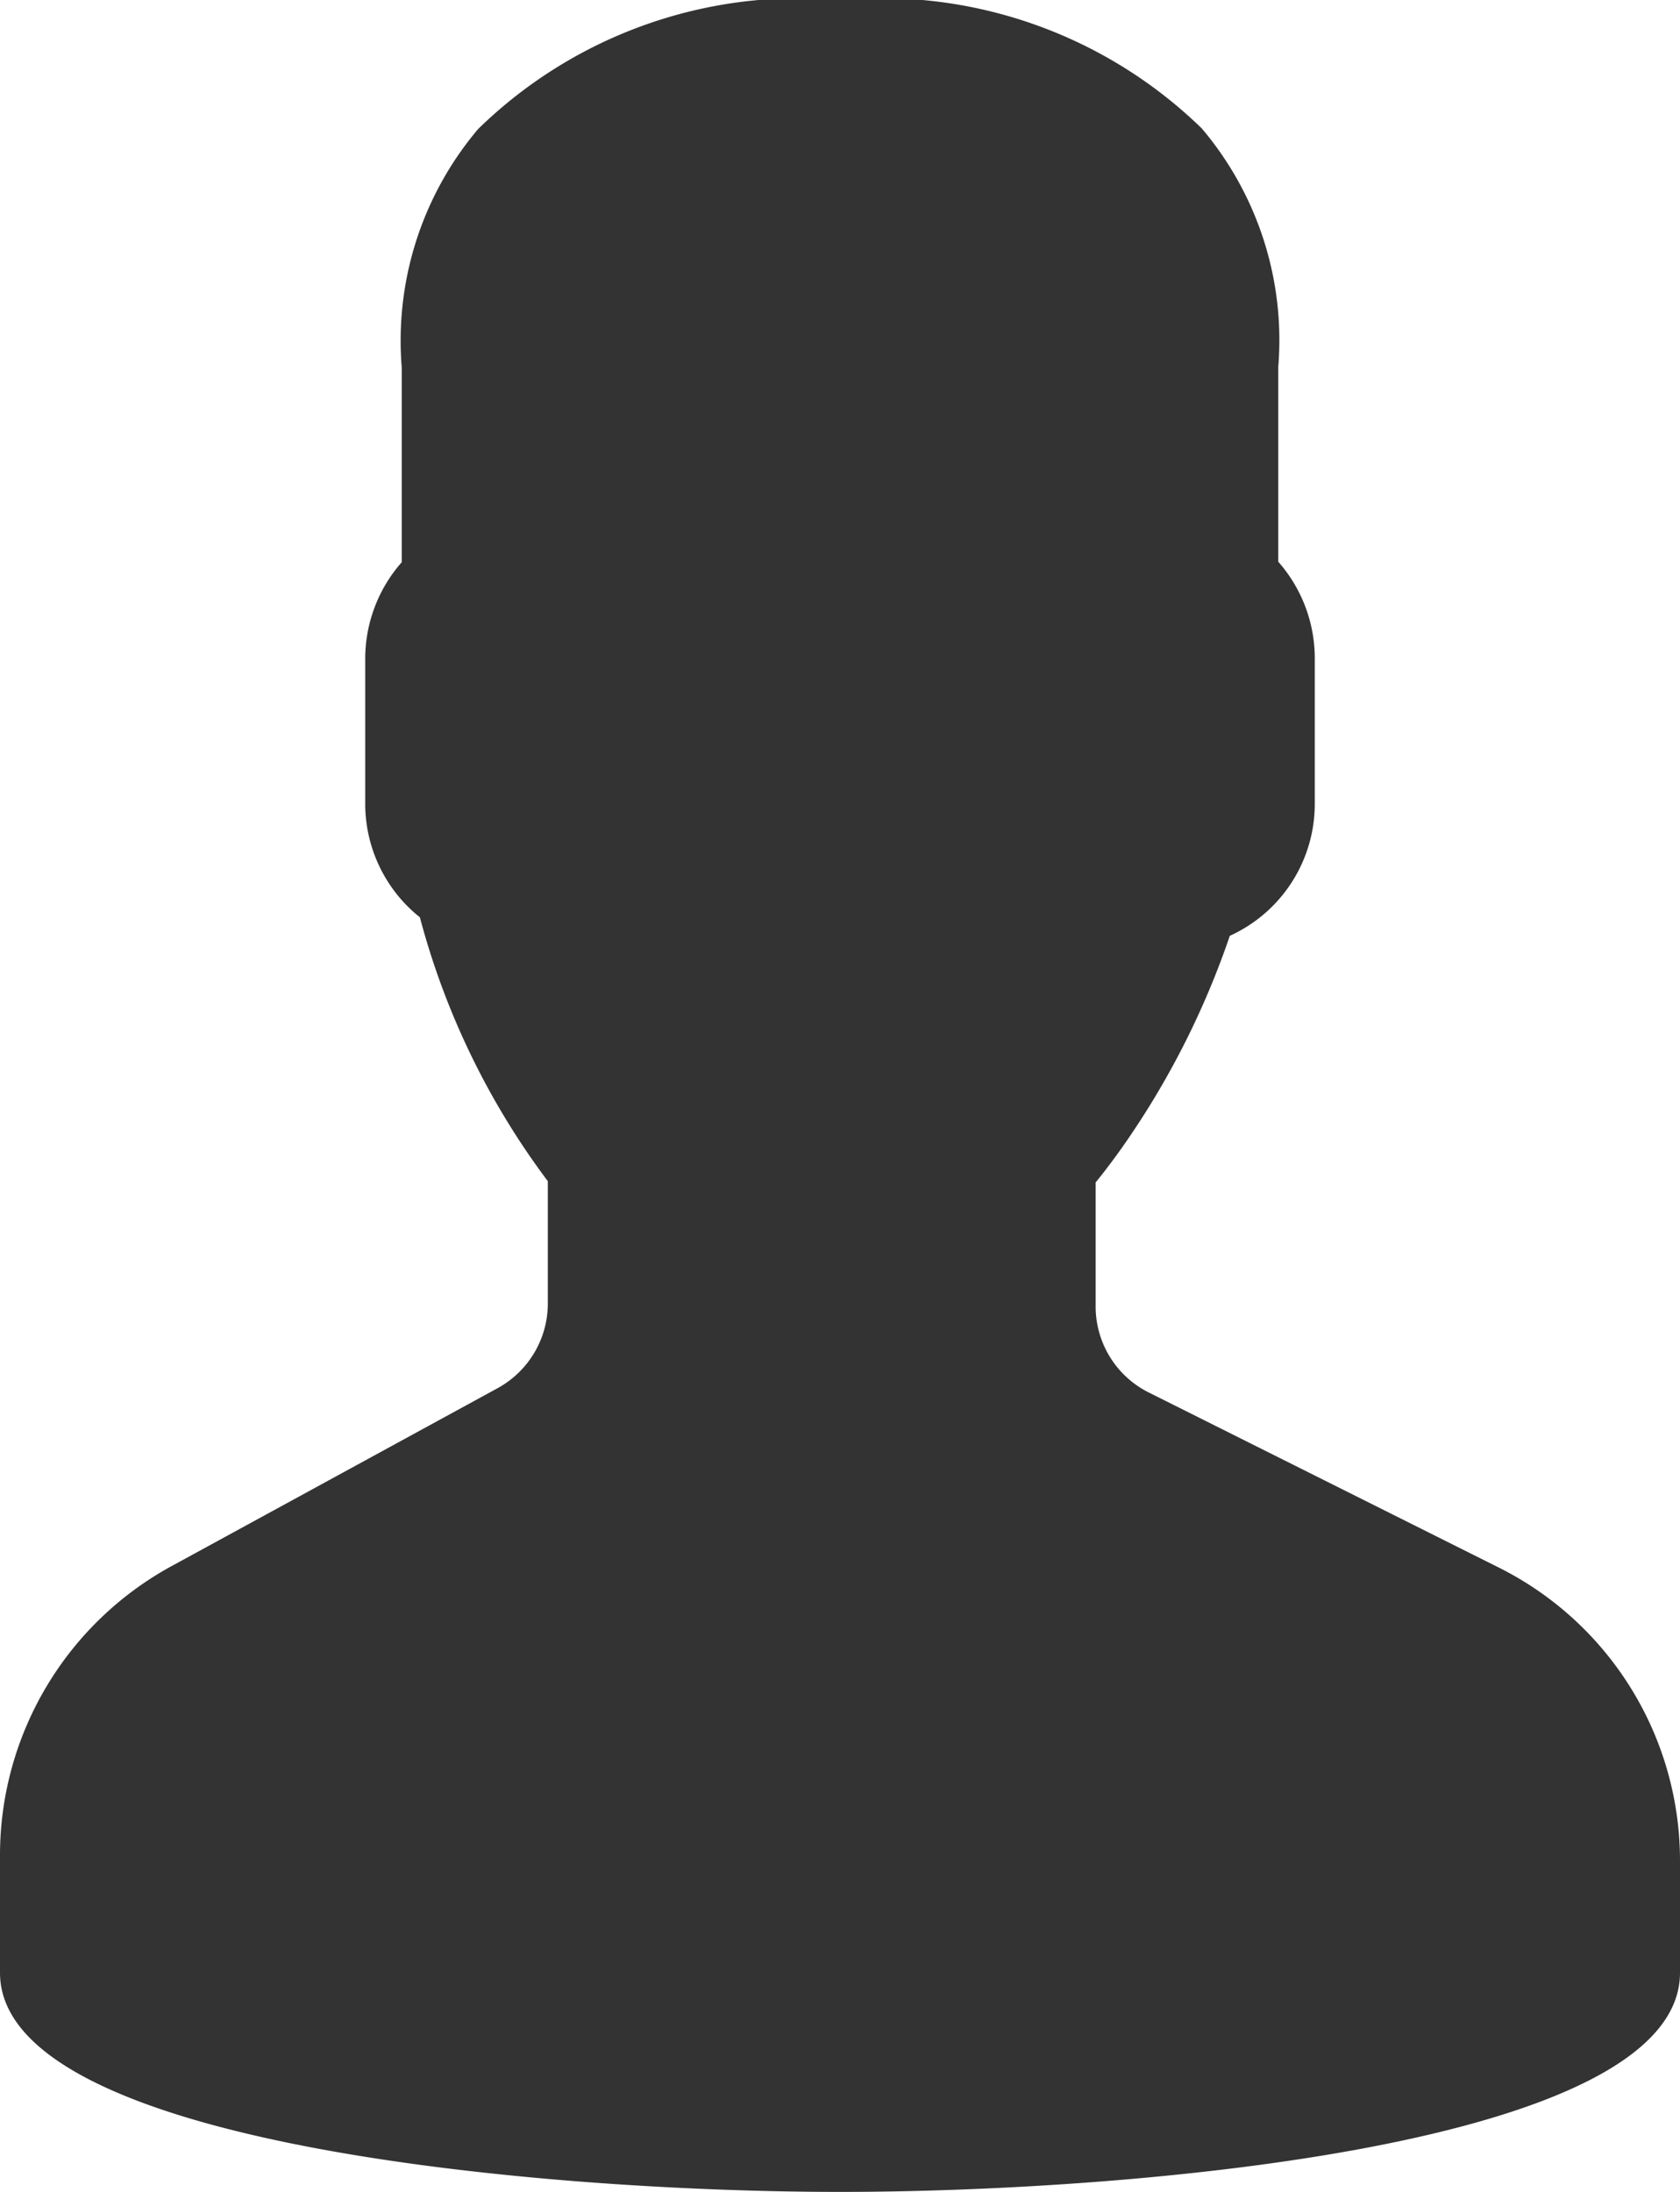 <svg xmlns="http://www.w3.org/2000/svg" viewBox="-83 659 13.8 18">
  <defs>
    <style>
      .cls-1 {
        fill: #333;
      }
    </style>
  </defs>
  <path id="user" class="cls-1" d="M19.3,12.867l-2.866-1.433A.789.789,0,0,1,16,10.724V9.71c.069-.084.141-.18.216-.285a6.866,6.866,0,0,0,.886-1.74A1.19,1.19,0,0,0,17.8,6.6V5.4a1.2,1.2,0,0,0-.3-.787v-1.6a2.689,2.689,0,0,0-.628-1.958A3.776,3.776,0,0,0,13.9,0a3.777,3.777,0,0,0-2.972,1.059A2.69,2.69,0,0,0,10.3,3.017v1.6A1.2,1.2,0,0,0,10,5.4V6.6a1.193,1.193,0,0,0,.449.933A6.3,6.3,0,0,0,11.5,9.7V10.7a.793.793,0,0,1-.413.7l-2.676,1.46A2.705,2.705,0,0,0,7,15.229V16.2c0,1.424,4.514,1.8,6.9,1.8s6.9-.376,6.9-1.8v-.913A2.692,2.692,0,0,0,19.3,12.867Z" transform="translate(-90 659)"/>
</svg>
